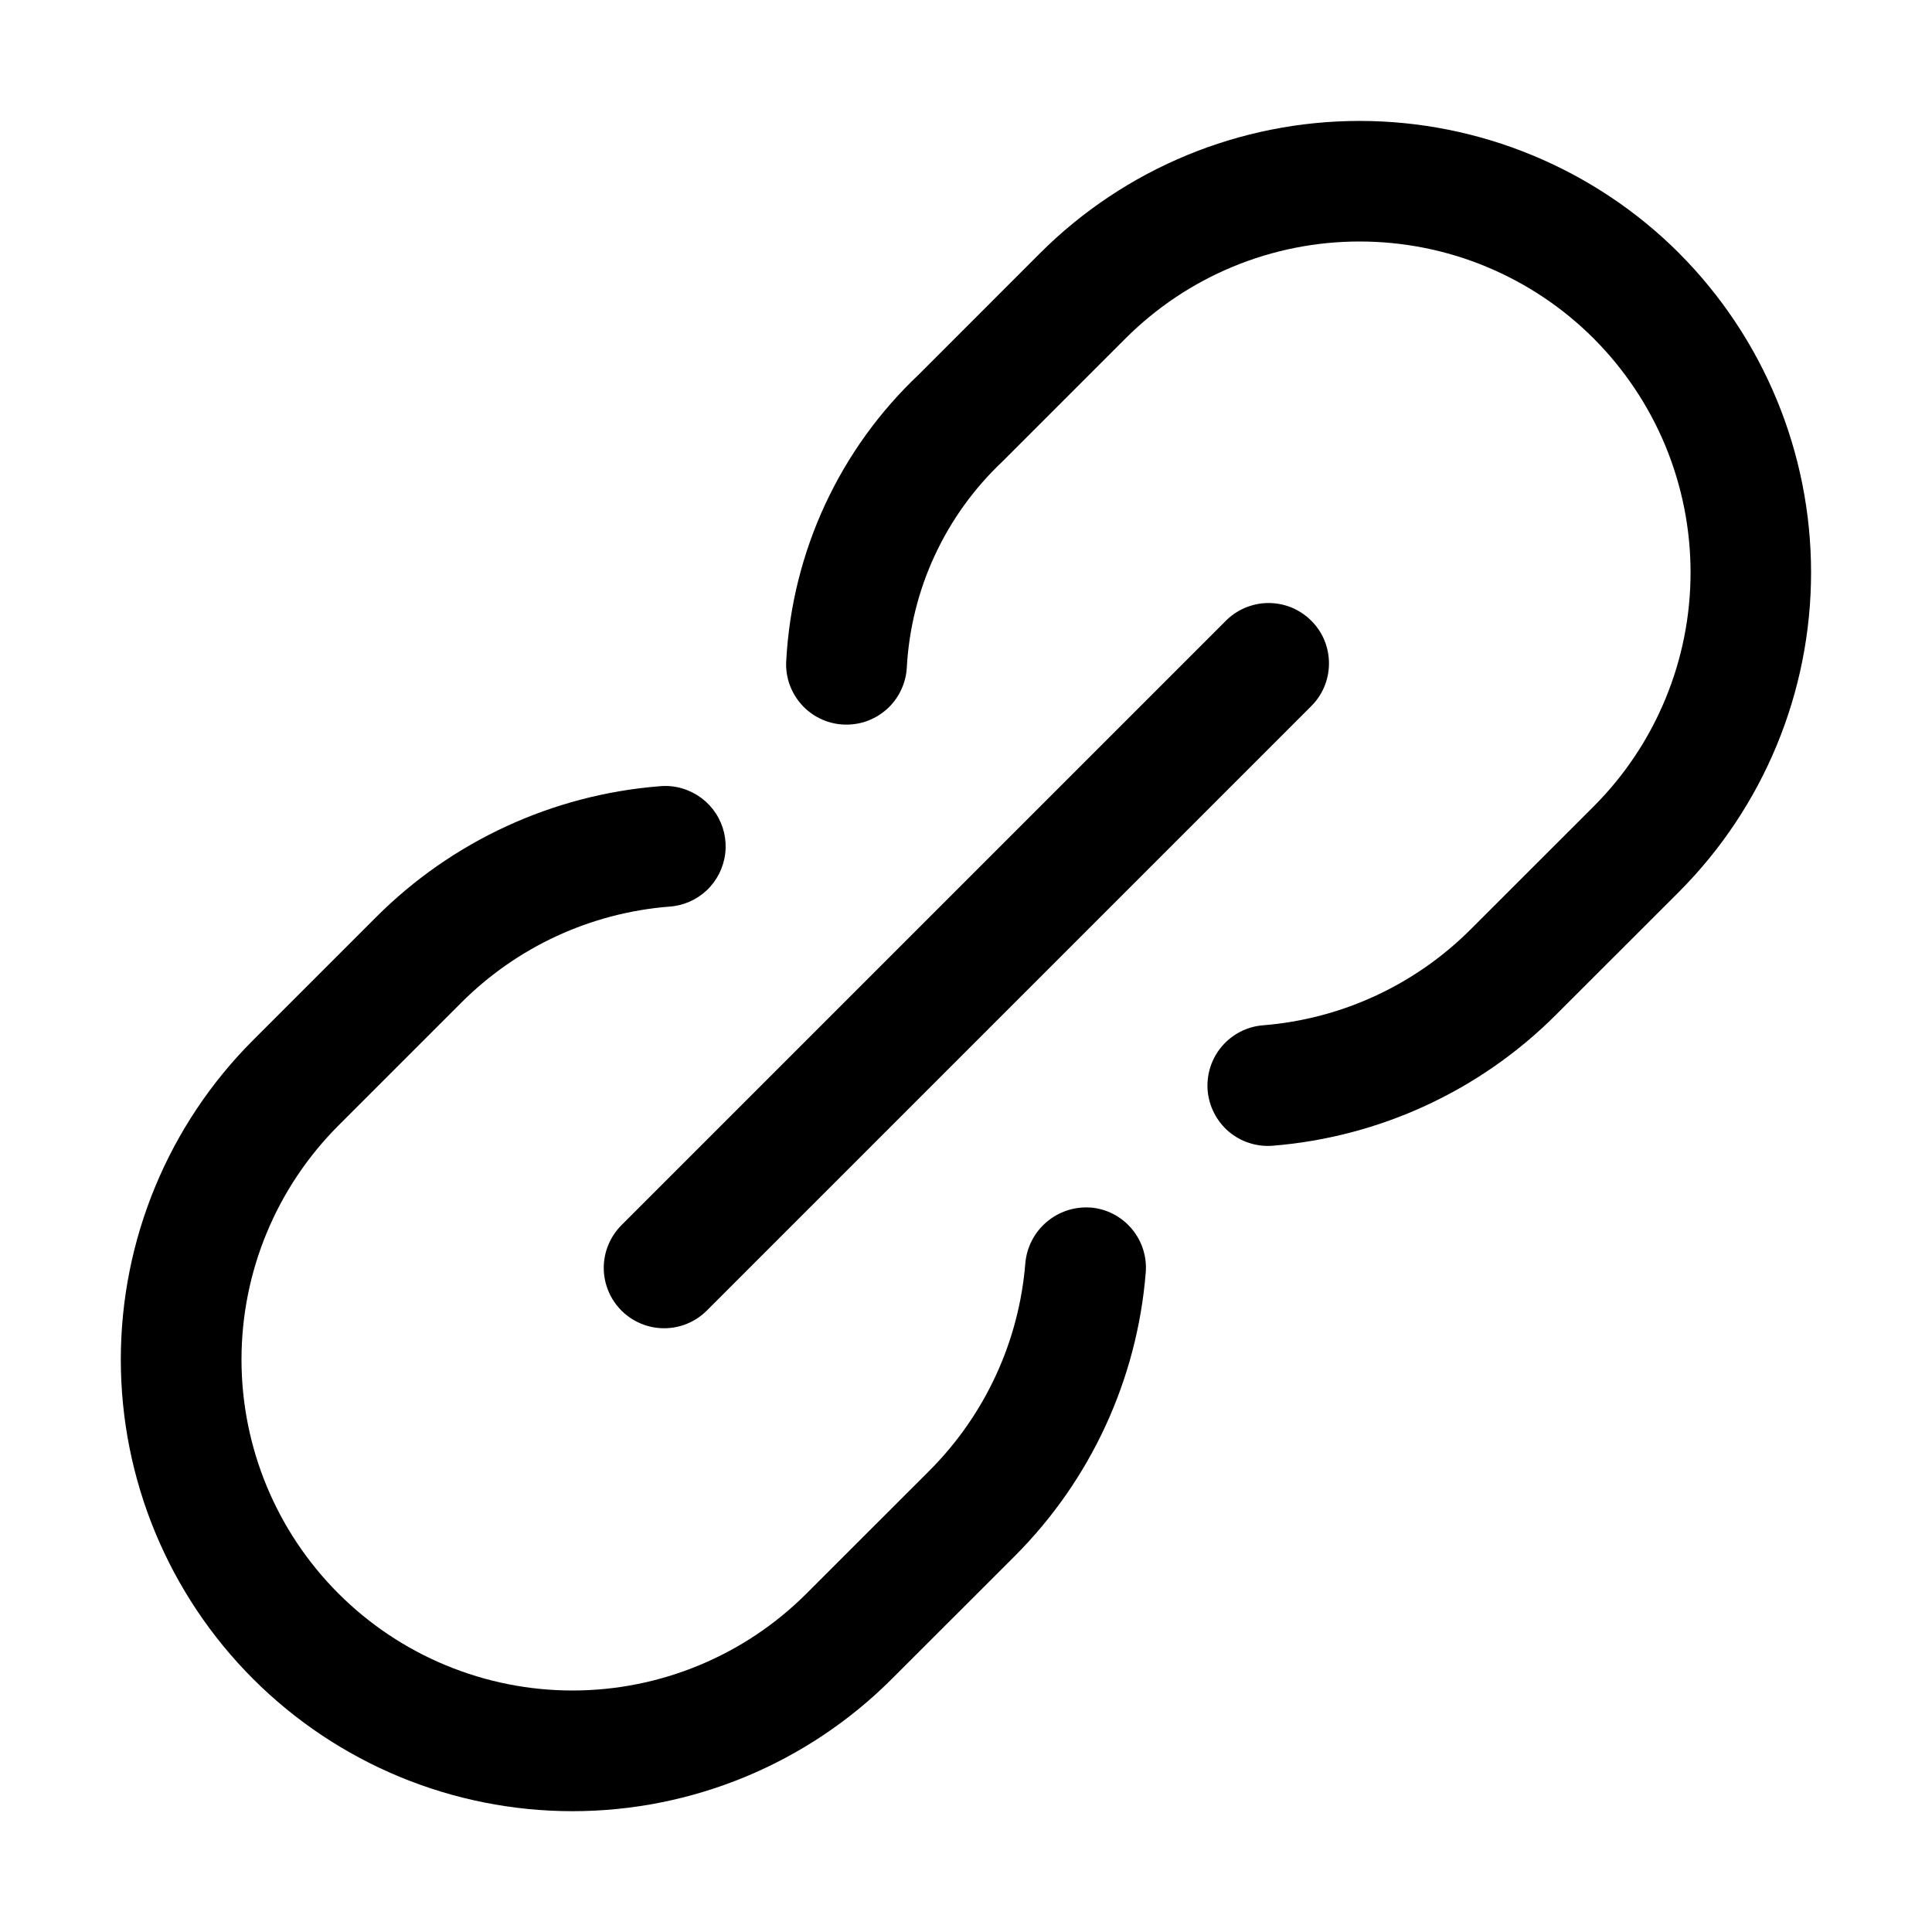 <svg xmlns="http://www.w3.org/2000/svg" width="32" height="32" viewBox="0 0 32 32"><path d="M10.293 21.707C10.481 21.895 10.735 22 11 22C11.265 22 11.52 21.895 11.707 21.707L21.707 11.707C21.802 11.615 21.879 11.505 21.931 11.383C21.983 11.261 22.011 11.129 22.012 10.996C22.013 10.864 21.988 10.732 21.938 10.609C21.888 10.486 21.813 10.375 21.719 10.281C21.625 10.187 21.514 10.113 21.391 10.062C21.268 10.012 21.136 9.987 21.004 9.988C20.871 9.989 20.74 10.017 20.618 10.069C20.496 10.121 20.385 10.198 20.293 10.293L10.293 20.293C10.106 20.481 10 20.735 10 21C10 21.265 10.106 21.52 10.293 21.707Z M18.059 20.001C17.795 19.983 17.535 20.069 17.334 20.241C17.133 20.412 17.007 20.656 16.983 20.919C16.879 22.218 16.316 23.436 15.395 24.358L13.358 26.394C12.849 26.903 12.245 27.307 11.58 27.582C10.915 27.858 10.202 28 9.482 28C8.762 28 8.049 27.858 7.384 27.582C6.719 27.307 6.115 26.903 5.606 26.394C4.578 25.366 4 23.972 4 22.518C4 21.064 4.578 19.67 5.606 18.642L7.643 16.605C8.564 15.684 9.782 15.121 11.08 15.017C11.314 15.003 11.535 14.907 11.706 14.746C11.876 14.585 11.984 14.37 12.012 14.137C12.04 13.905 11.985 13.67 11.857 13.473C11.729 13.277 11.537 13.132 11.313 13.063C11.186 13.023 11.053 13.01 10.92 13.023C9.148 13.165 7.485 13.934 6.229 15.191L4.192 17.228C2.789 18.631 2.001 20.534 2.001 22.518C2.001 24.502 2.789 26.405 4.192 27.808C5.595 29.211 7.498 29.999 9.482 29.999C11.466 29.999 13.369 29.211 14.772 27.808L16.809 25.772C18.066 24.514 18.834 22.85 18.977 21.078C18.988 20.947 18.972 20.815 18.932 20.69C18.892 20.565 18.827 20.449 18.742 20.349C18.656 20.248 18.552 20.166 18.435 20.106C18.318 20.046 18.19 20.01 18.059 20V20.001ZM27.809 4.191C26.405 2.79 24.502 2.003 22.519 2.003C20.535 2.003 18.633 2.79 17.229 4.191L15.217 6.204C13.906 7.442 13.121 9.136 13.023 10.937C13.014 11.068 13.031 11.2 13.073 11.324C13.116 11.449 13.182 11.563 13.269 11.662C13.355 11.761 13.461 11.842 13.579 11.9C13.697 11.958 13.825 11.992 13.956 12C14.087 12.008 14.219 11.991 14.343 11.949C14.467 11.906 14.582 11.84 14.681 11.753C14.78 11.667 14.86 11.561 14.918 11.443C14.976 11.325 15.011 11.197 15.019 11.066C15.088 9.763 15.656 8.537 16.606 7.642L18.643 5.605C19.152 5.096 19.756 4.692 20.421 4.417C21.087 4.141 21.799 4 22.519 4C23.239 4 23.952 4.141 24.617 4.417C25.282 4.693 25.886 5.096 26.395 5.605C26.904 6.115 27.308 6.719 27.584 7.384C27.859 8.049 28.001 8.762 28.001 9.482C28.001 10.202 27.859 10.915 27.583 11.58C27.308 12.245 26.904 12.849 26.395 13.358L24.358 15.394C23.437 16.315 22.219 16.878 20.921 16.982C20.79 16.992 20.662 17.028 20.545 17.088C20.428 17.148 20.324 17.23 20.239 17.33C20.153 17.43 20.089 17.546 20.048 17.671C20.008 17.796 19.992 17.927 20.002 18.058C20.013 18.189 20.049 18.317 20.109 18.434C20.168 18.551 20.25 18.655 20.35 18.741C20.45 18.826 20.566 18.891 20.691 18.931C20.816 18.972 20.948 18.987 21.079 18.977C22.851 18.834 24.515 18.066 25.772 16.808L27.809 14.772C29.21 13.368 29.997 11.465 29.997 9.482C29.997 7.499 29.21 5.596 27.809 4.192V4.191Z"/></svg>